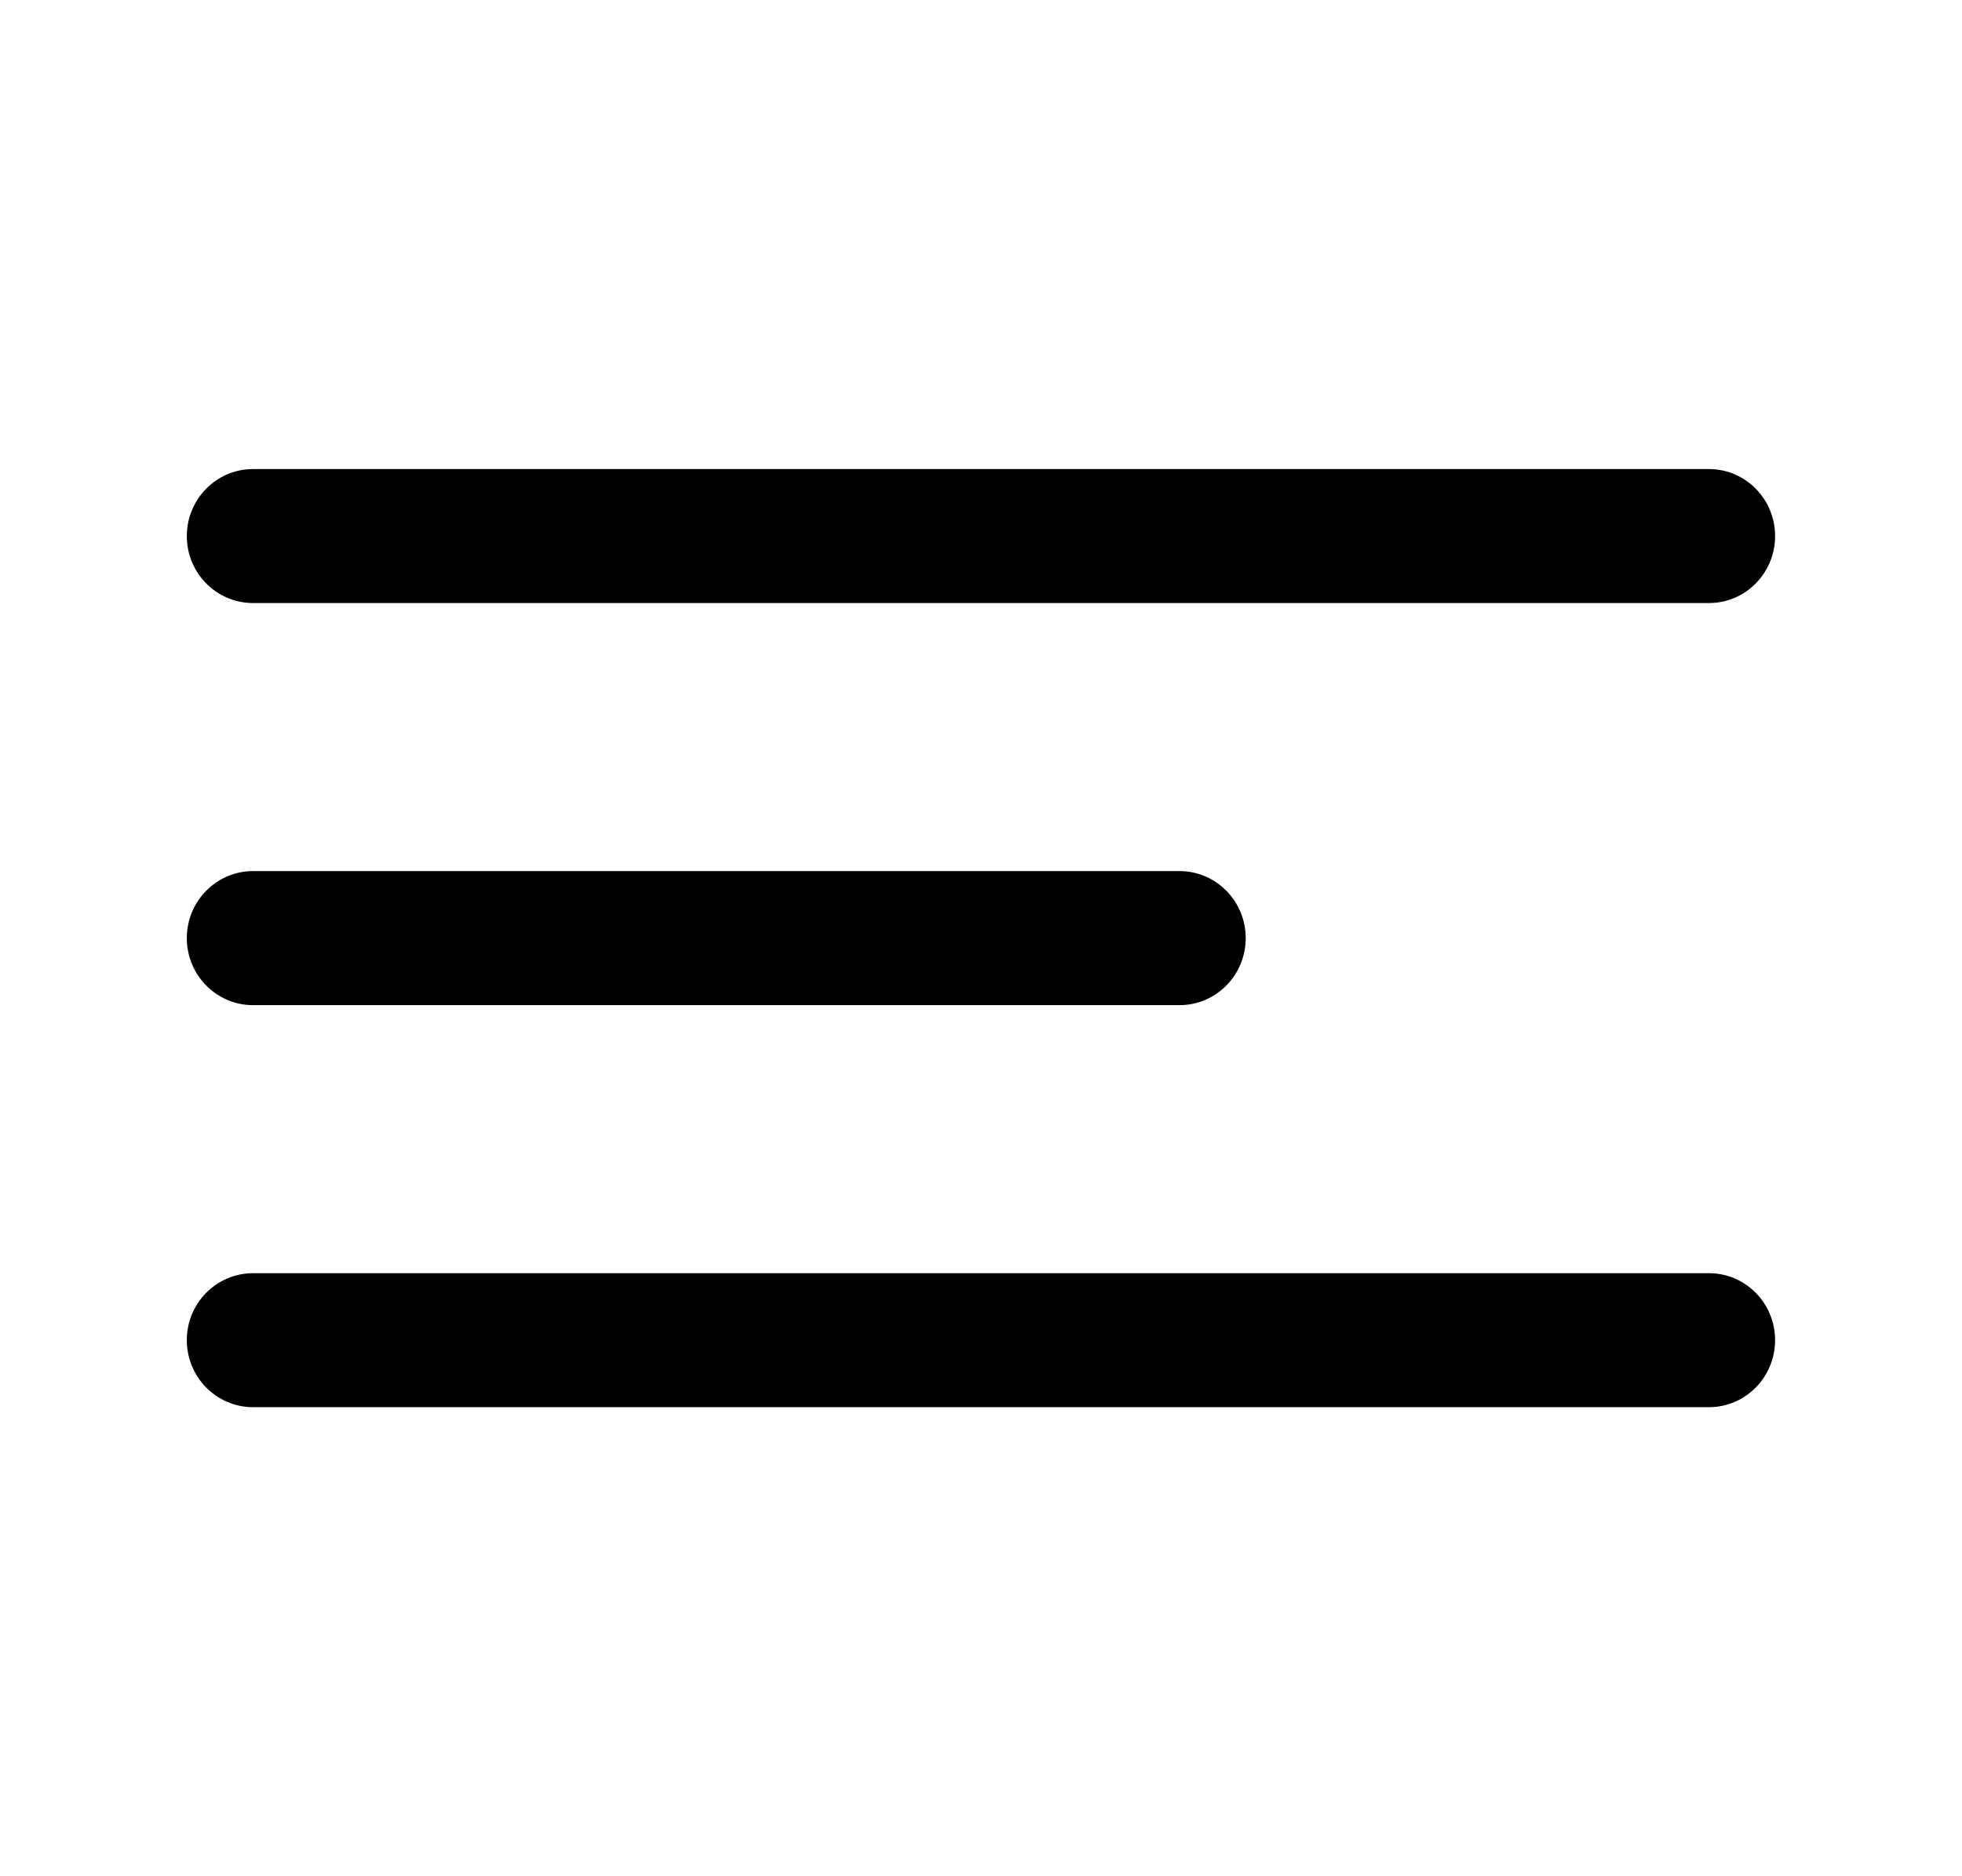 <svg width="23" height="22" viewBox="0 0 23 22" fill="#current" xmlns="http://www.w3.org/2000/svg">
<path fill-rule="evenodd" clip-rule="evenodd" d="M2.19 15.714C2.19 15.28 2.538 14.929 2.966 14.929H20.034C20.462 14.929 20.809 15.28 20.809 15.714C20.809 16.148 20.462 16.5 20.034 16.5H2.966C2.538 16.5 2.19 16.148 2.19 15.714Z" fill="#current"/>
<path fill-rule="evenodd" clip-rule="evenodd" d="M2.19 11C2.19 10.566 2.538 10.214 2.966 10.214H13.827C14.256 10.214 14.603 10.566 14.603 11C14.603 11.434 14.256 11.786 13.827 11.786H2.966C2.538 11.786 2.19 11.434 2.19 11Z" fill="#current"/>
<path fill-rule="evenodd" clip-rule="evenodd" d="M2.19 6.286C2.19 5.852 2.538 5.5 2.966 5.5H20.034C20.462 5.5 20.809 5.852 20.809 6.286C20.809 6.72 20.462 7.071 20.034 7.071H2.966C2.538 7.071 2.19 6.72 2.19 6.286Z" fill="#current"/>
</svg>
